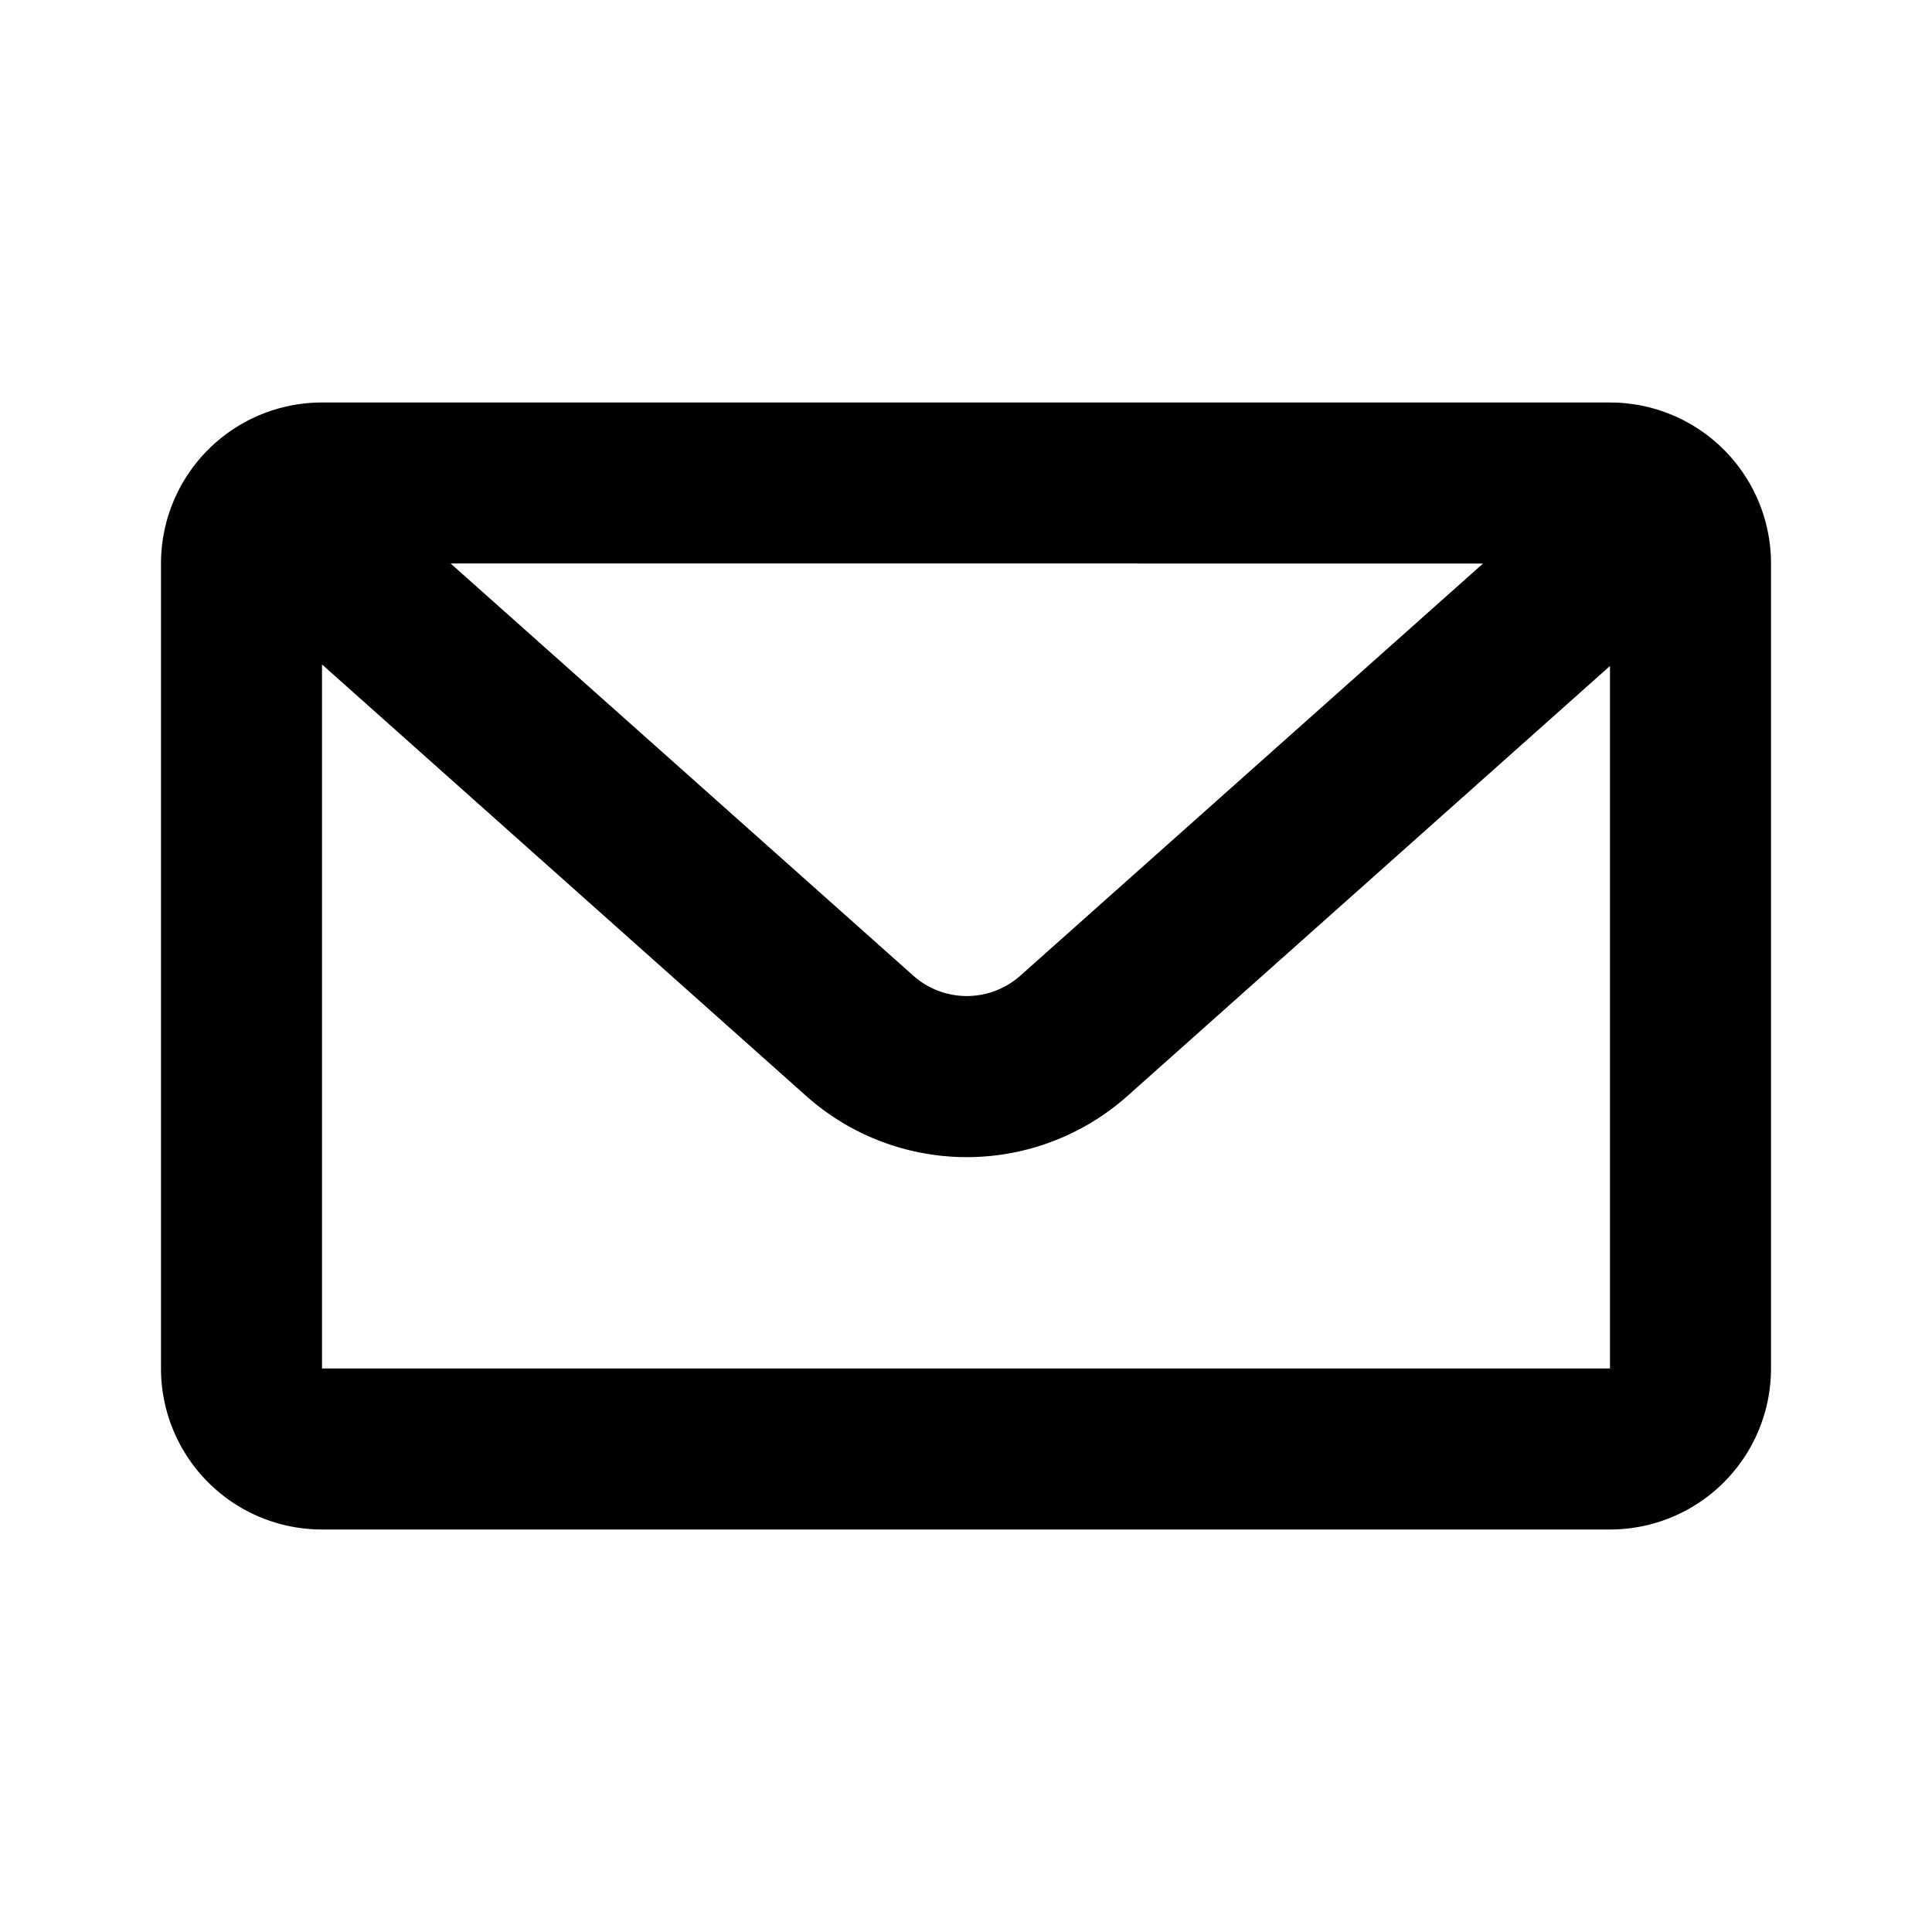 <svg xmlns="http://www.w3.org/2000/svg" width="3em" height="3em" viewBox="-2 -5 24 24"><path fill="currentColor" d="m3.598 2l5.747 5.12a1 1 0 0 0 1.33 0L16.423 2zM18 3.273l-5.994 5.341a3 3 0 0 1-3.992 0L2 3.254V12h16zM2 0h16a2 2 0 0 1 2 2v10a2 2 0 0 1-2 2H2a2 2 0 0 1-2-2V2a2 2 0 0 1 2-2"/></svg>
